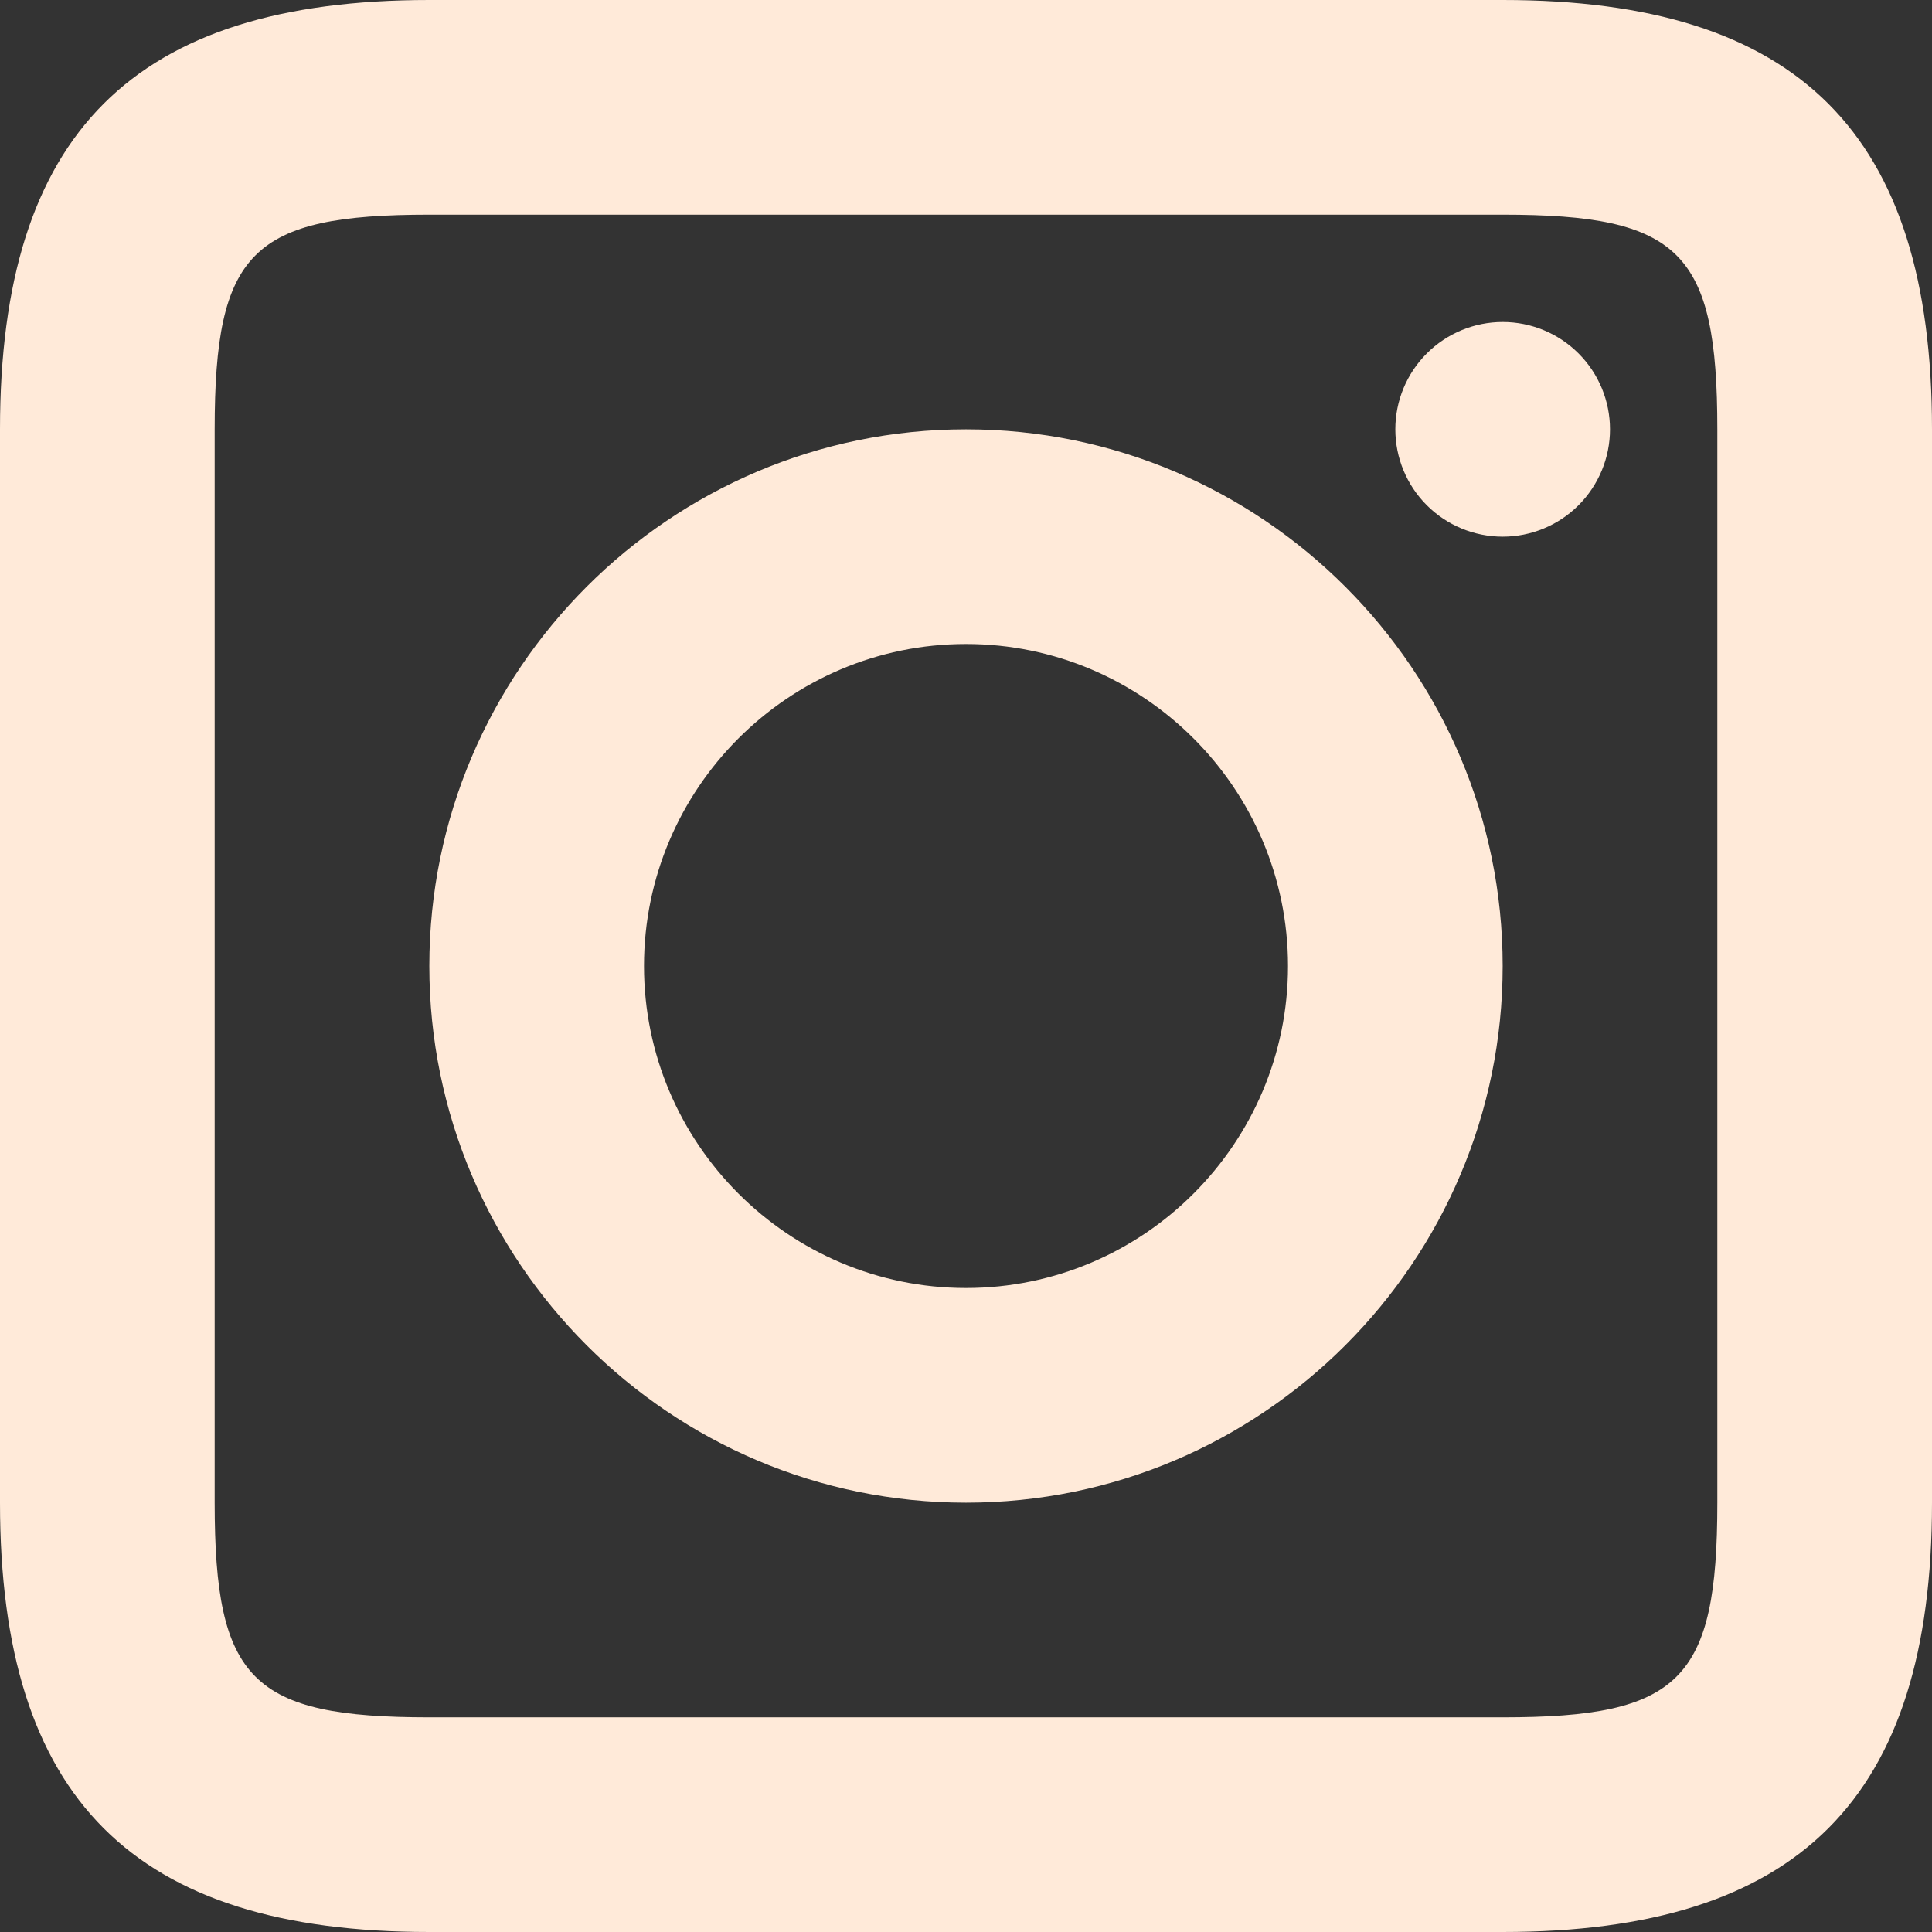 <svg width="36" height="36" viewBox="0 0 36 36" fill="none" xmlns="http://www.w3.org/2000/svg">
<rect x="0" y="0" width="36" height="36" fill="#333333" stroke="none"/>
<path d="M8 0C2.486 0 0 2.486 0 8V28C0 33.514 2.486 36 8 36H28C33.514 36 36 33.514 36 28V8C36 2.486 33.514 0 28 0H8ZM8 4H28C31.308 4 32 4.692 32 8V28C32 31.308 31.308 32 28 32H8C4.692 32 4 31.308 4 28V8C4 4.692 4.692 4 8 4ZM28 6C27.47 6 26.961 6.211 26.586 6.586C26.211 6.961 26 7.47 26 8C26 8.53 26.211 9.039 26.586 9.414C26.961 9.789 27.47 10 28 10C28.53 10 29.039 9.789 29.414 9.414C29.789 9.039 30 8.53 30 8C30 7.47 29.789 6.961 29.414 6.586C29.039 6.211 28.53 6 28 6ZM18 8C12.486 8 8 12.486 8 18C8 23.514 12.486 28 18 28C23.514 28 28 23.514 28 18C28 12.486 23.514 8 18 8ZM18 12C21.308 12 24 14.692 24 18C24 21.308 21.308 24 18 24C14.692 24 12 21.308 12 18C12 14.692 14.692 12 18 12Z" fill="#FFEAD9"/>
</svg>
